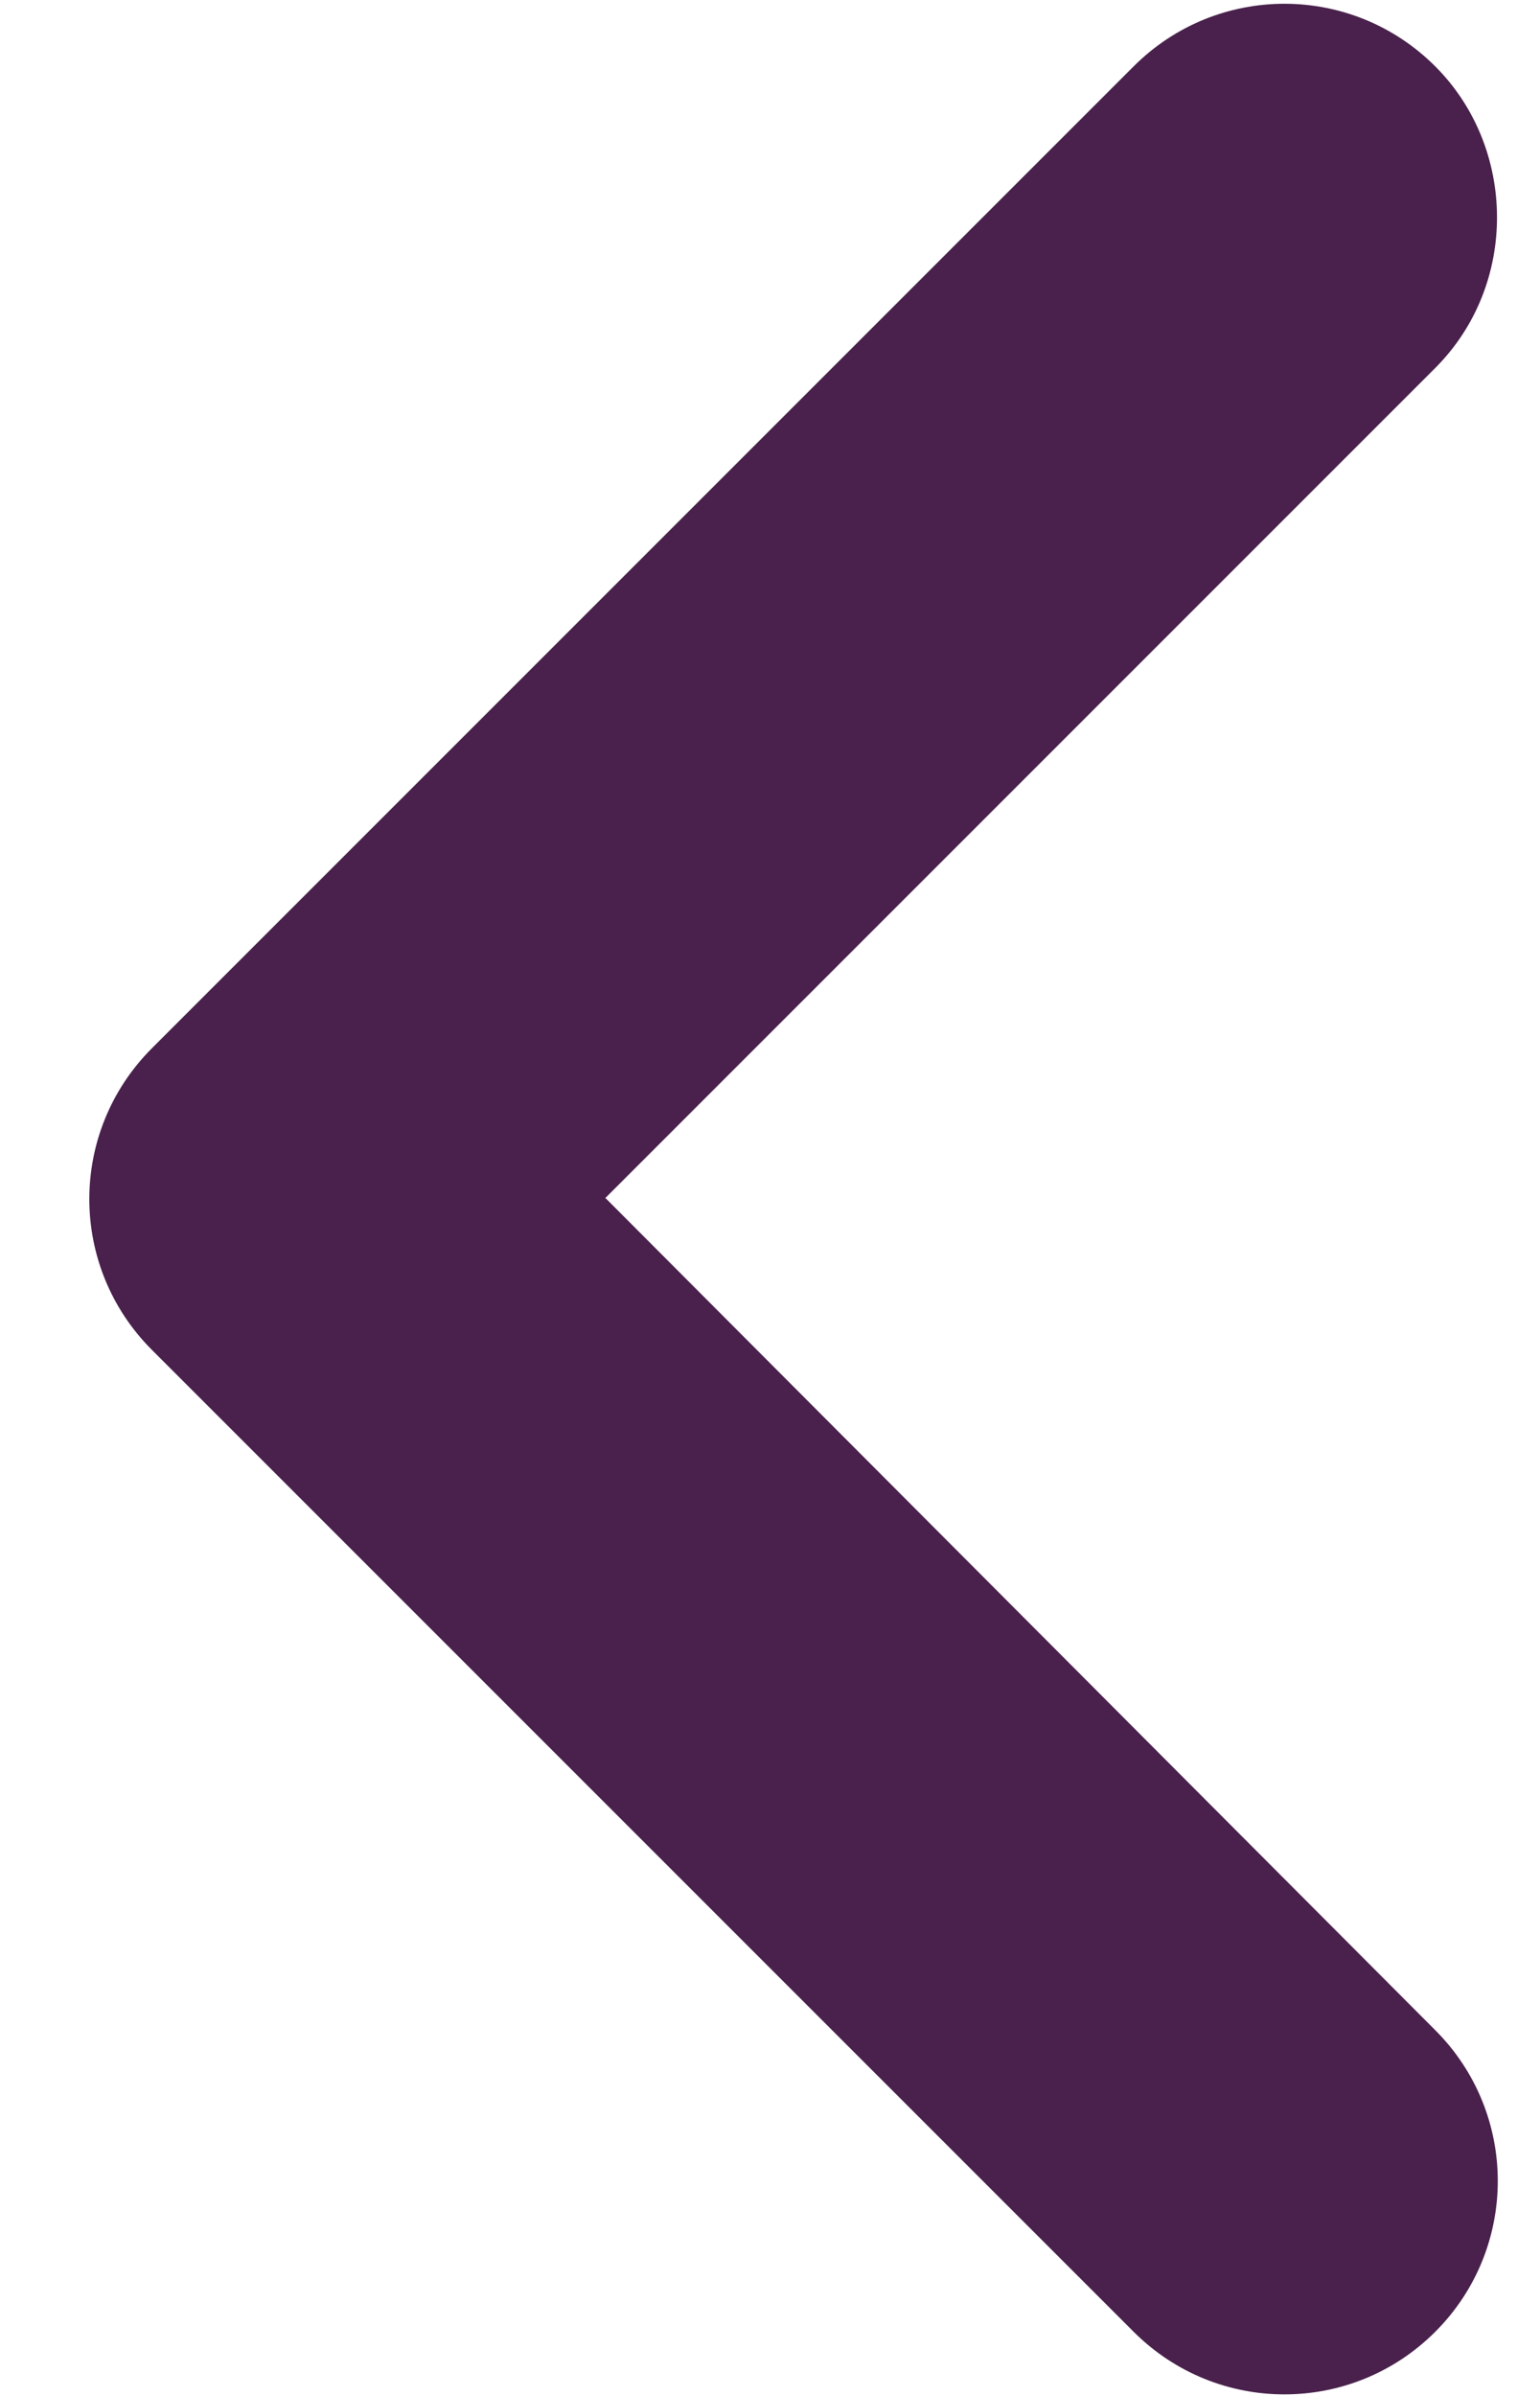 <svg width="9" height="14" viewBox="0 0 9 14" fill="none" xmlns="http://www.w3.org/2000/svg">
<path d="M8.388 0.388C7.9 -0.1 7.113 -0.1 6.625 0.388L0.888 6.125C0.4 6.613 0.4 7.4 0.888 7.888L6.625 13.625C7.113 14.113 7.9 14.113 8.388 13.625C8.875 13.138 8.875 12.35 8.388 11.863L3.538 7L8.388 2.15C8.875 1.663 8.863 0.863 8.388 0.388Z" fill="#49214C"/>
</svg>
